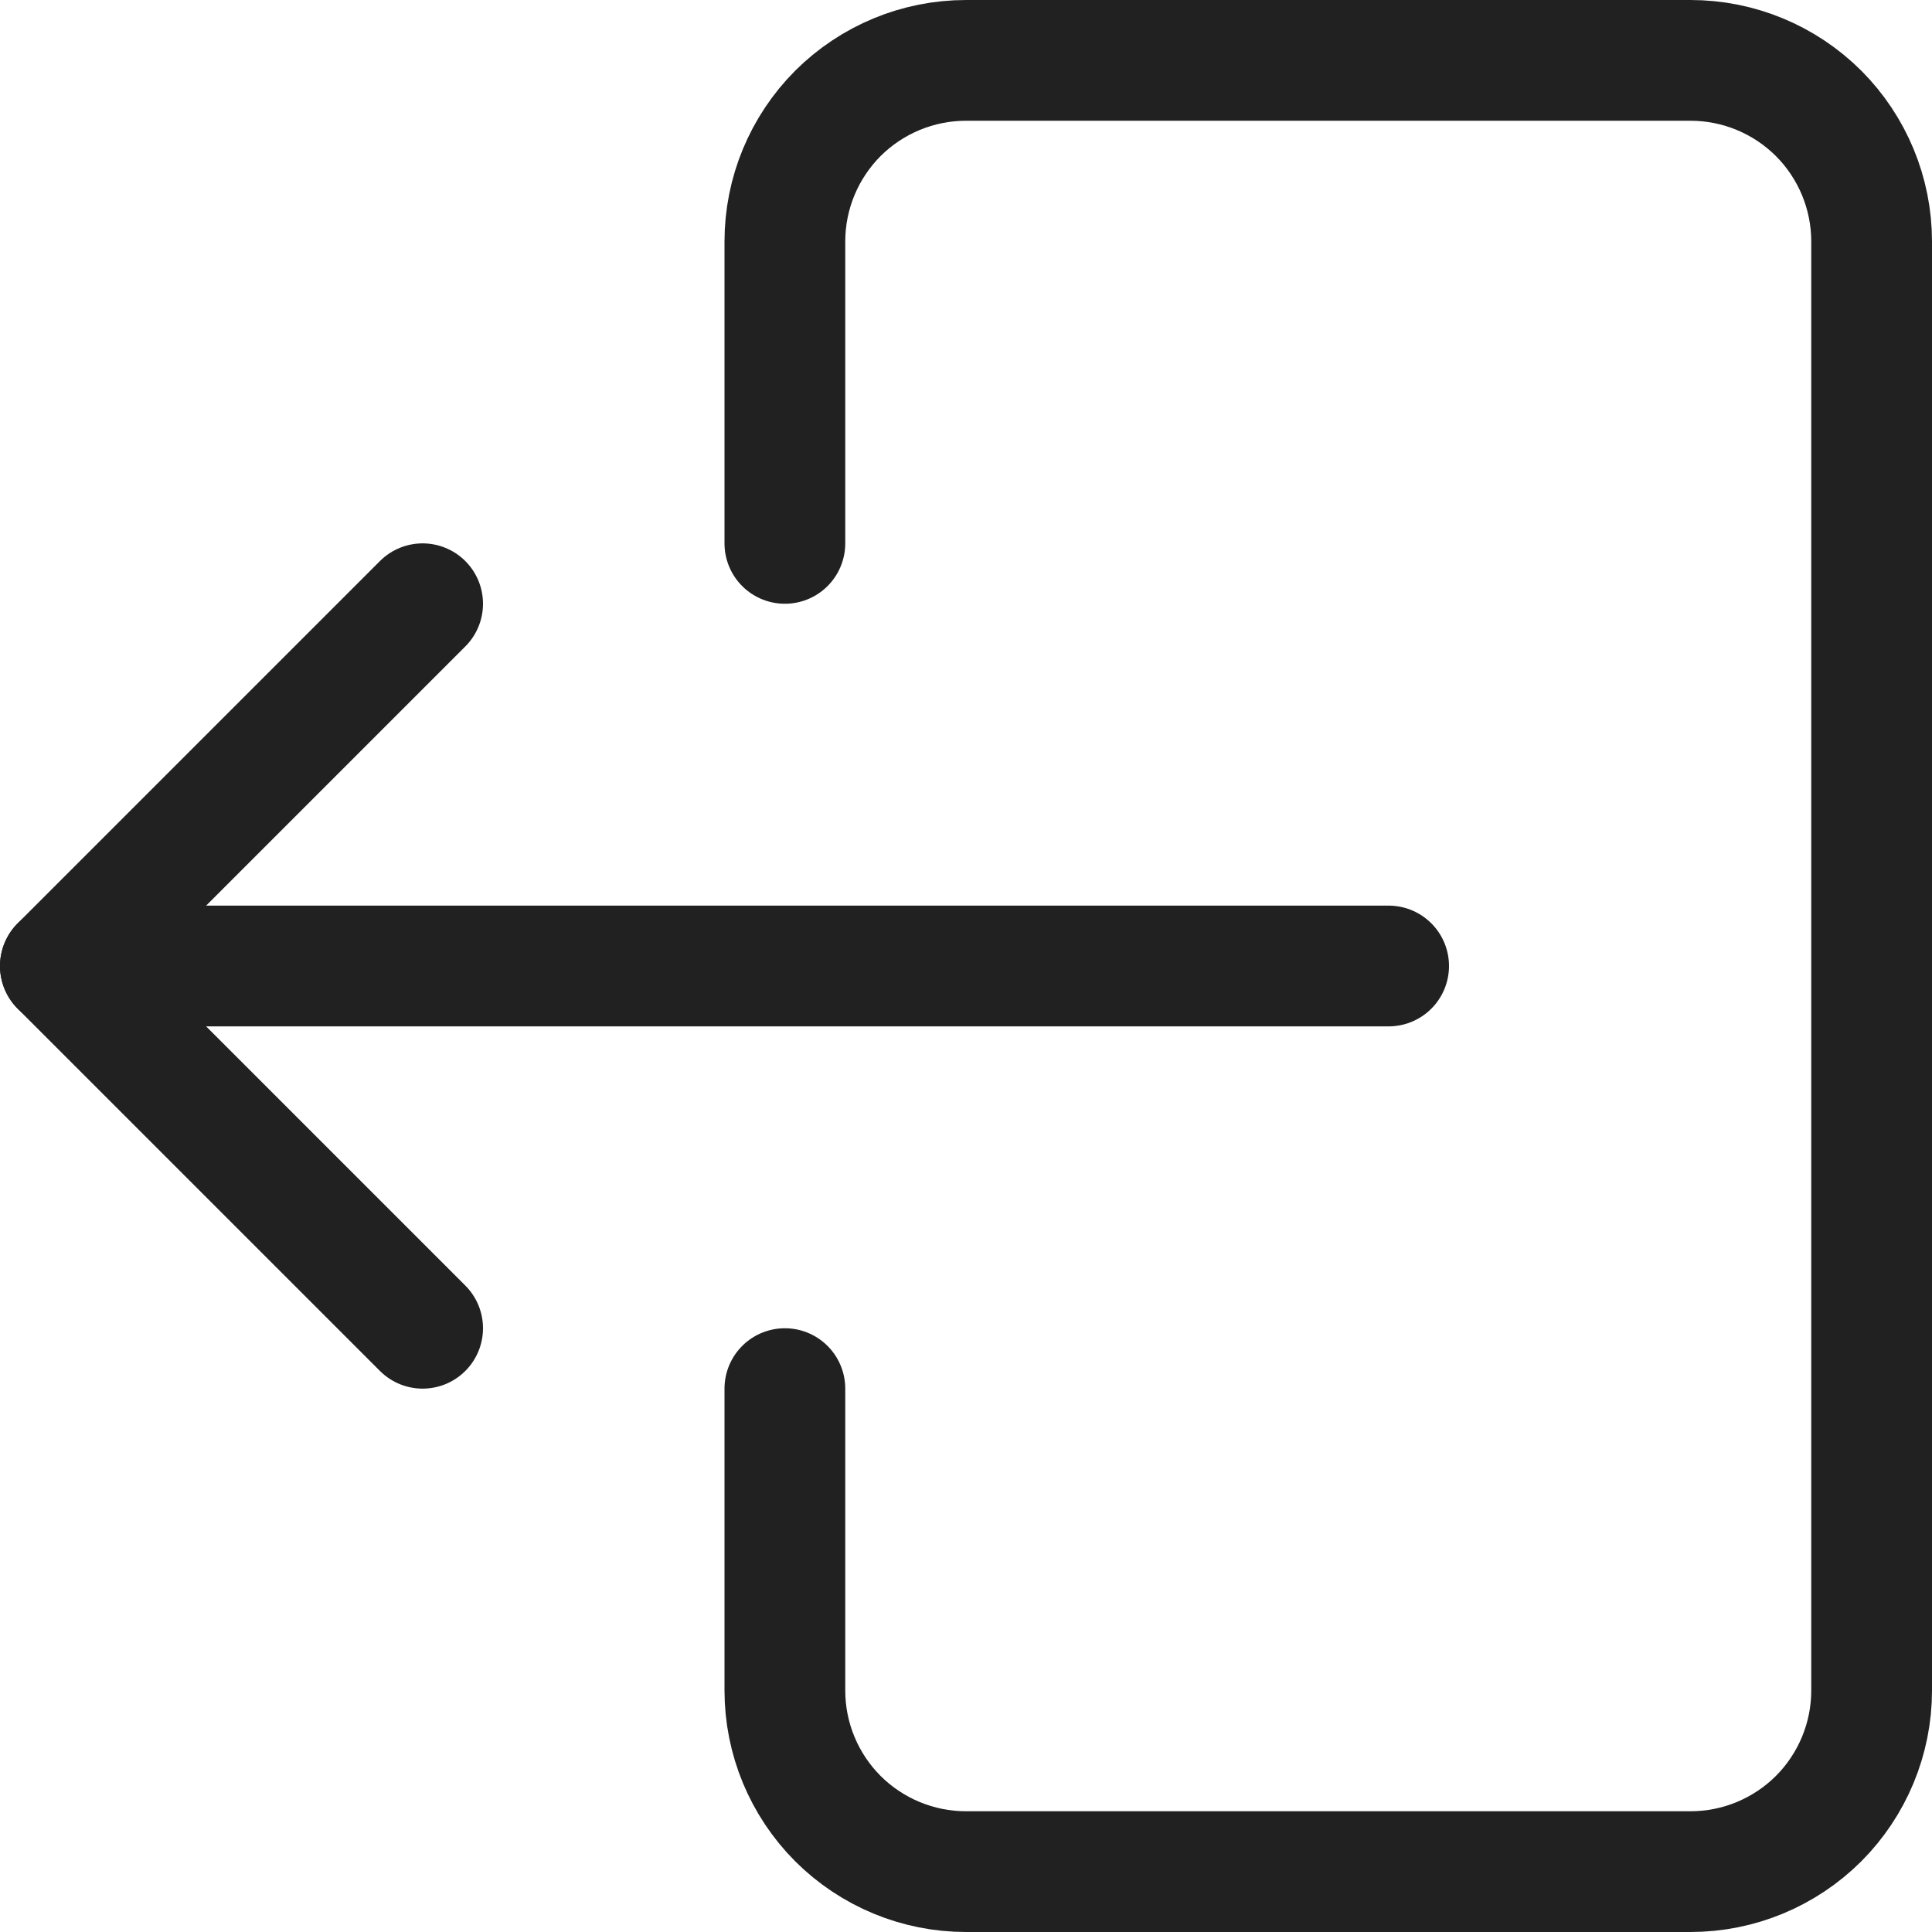 <svg width="16" height="16" viewBox="0 0 16 16" fill="none" xmlns="http://www.w3.org/2000/svg">
<g clip-path="url(#clip0_2947_16627)">
<path d="M6.5 4.5V2C6.5 1.602 6.658 1.221 6.939 0.939C7.221 0.658 7.602 0.5 8 0.5H14C14.398 0.5 14.779 0.658 15.061 0.939C15.342 1.221 15.5 1.602 15.5 2V14C15.5 14.398 15.342 14.779 15.061 15.061C14.779 15.342 14.398 15.5 14 15.5H8C7.602 15.5 7.221 15.342 6.939 15.061C6.658 14.779 6.5 14.398 6.5 14V11.5" stroke="#212121" stroke-linecap="round" stroke-linejoin="round"/>
<path d="M11.5 8H0.5" stroke="#212121" stroke-linecap="round" stroke-linejoin="round"/>
<path d="M3.5 5L0.5 8L3.5 11" stroke="#212121" stroke-linecap="round" stroke-linejoin="round"/>
</g>
<defs>
<clipPath id="clip0_2947_16627">
<rect width="16" height="16" fill="white"/>
</clipPath>
</defs>
</svg>
